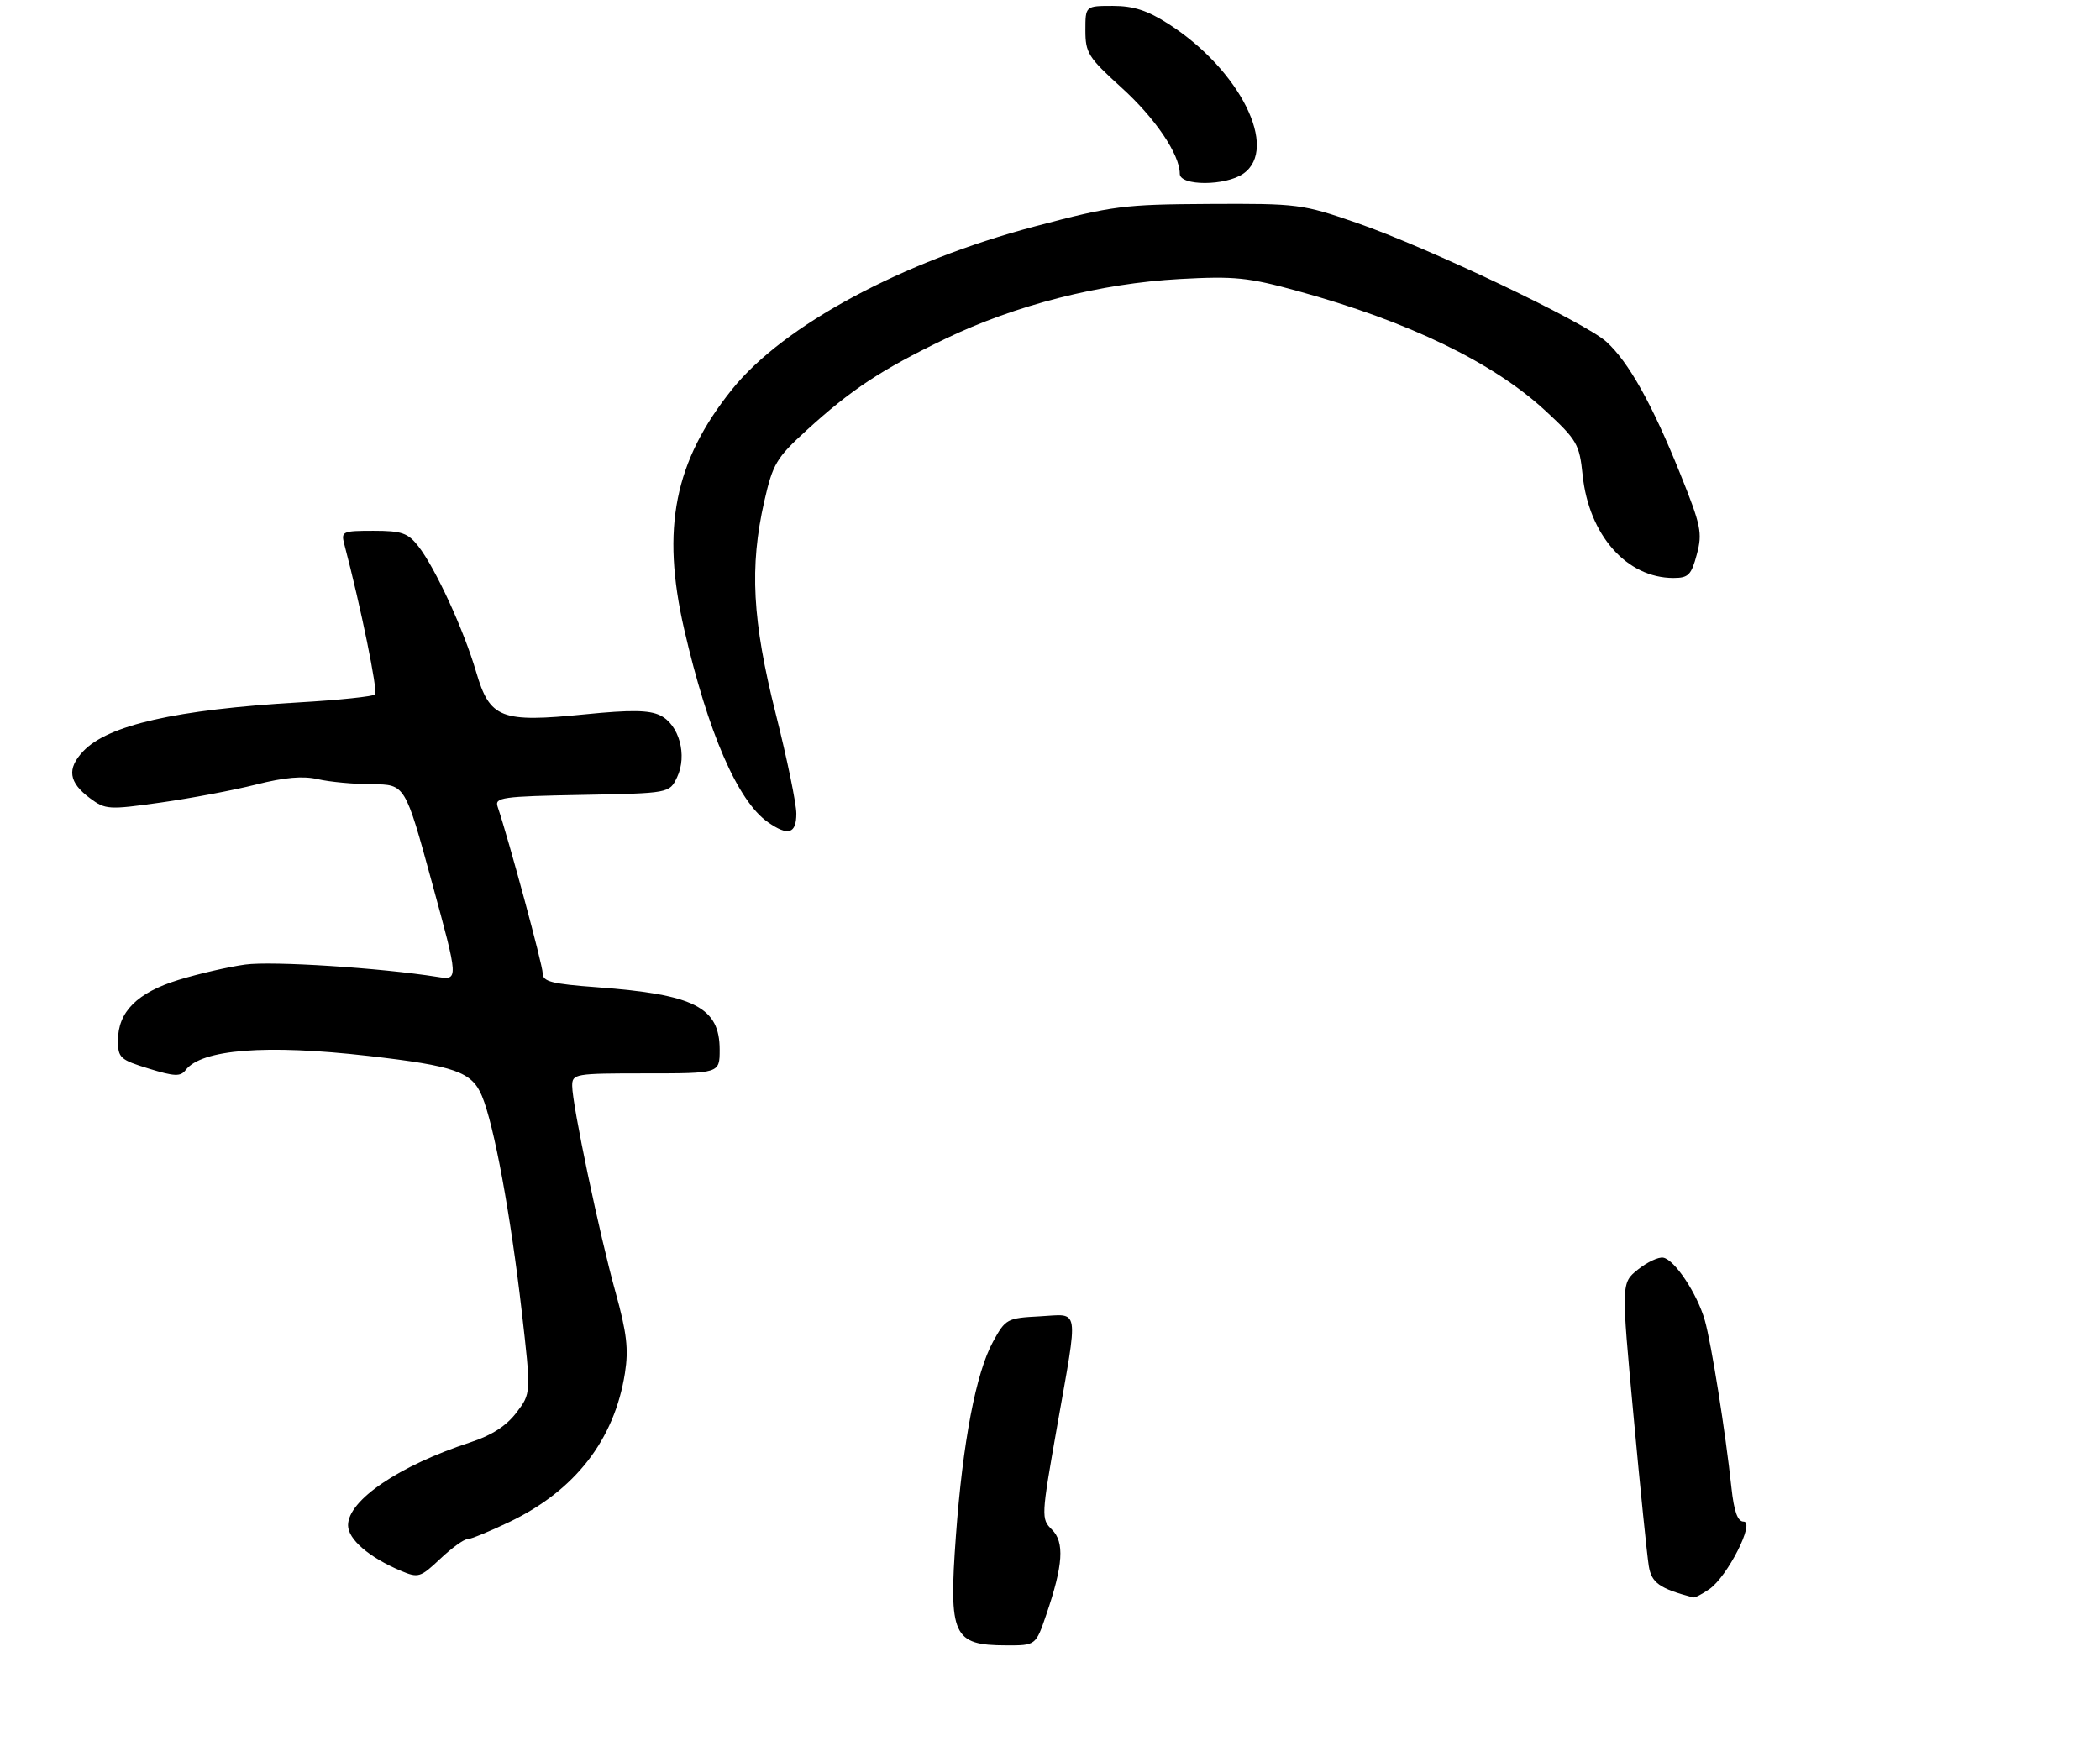 <?xml version="1.0" encoding="UTF-8" standalone="no"?>
<!DOCTYPE svg PUBLIC "-//W3C//DTD SVG 1.1//EN" "http://www.w3.org/Graphics/SVG/1.1/DTD/svg11.dtd" >
<svg xmlns="http://www.w3.org/2000/svg" xmlns:xlink="http://www.w3.org/1999/xlink" version="1.1" viewBox="0 0 356 296">
 <g >
 <path fill="currentColor"
d=" M 177.38 273.75 C 180.24 265.36 180.49 261.48 178.32 259.35 C 176.49 257.54 176.51 257.15 179.18 242.00 C 182.86 221.13 183.12 222.84 176.26 223.20 C 170.72 223.49 170.46 223.63 168.34 227.50 C 165.45 232.77 163.21 244.50 162.05 260.41 C 160.81 277.35 161.55 278.96 170.55 278.98 C 175.59 279.00 175.59 279.00 177.38 273.75 Z  M 289.80 269.43 C 292.87 267.28 297.57 258.00 295.59 258.00 C 294.57 258.00 293.96 256.31 293.52 252.25 C 292.51 242.81 290.11 227.75 289.01 223.88 C 287.72 219.36 283.91 213.60 281.96 213.25 C 281.16 213.10 279.23 214.01 277.67 215.26 C 274.83 217.54 274.83 217.54 276.92 240.02 C 278.06 252.39 279.23 263.87 279.51 265.55 C 279.98 268.39 281.32 269.34 287.03 270.86 C 287.32 270.94 288.56 270.29 289.80 269.43 Z  M 79.18 261.00 C 79.75 261.00 82.98 259.68 86.36 258.06 C 97.48 252.74 104.15 244.15 105.94 232.83 C 106.58 228.77 106.26 226.01 104.35 219.12 C 101.61 209.28 97.00 187.30 97.00 184.12 C 97.00 182.07 97.42 182.00 109.50 182.00 C 122.00 182.00 122.00 182.00 122.00 178.00 C 122.00 170.80 117.74 168.62 101.25 167.40 C 93.53 166.83 92.00 166.44 92.00 165.03 C 92.00 163.63 86.29 142.52 84.36 136.78 C 83.83 135.21 85.09 135.03 98.63 134.78 C 113.48 134.50 113.48 134.50 114.78 131.79 C 116.56 128.07 115.13 122.86 111.91 121.30 C 110.04 120.39 106.92 120.35 99.21 121.12 C 84.88 122.56 83.04 121.84 80.72 113.94 C 78.61 106.75 73.78 96.27 70.91 92.61 C 69.14 90.36 68.09 90.00 63.31 90.00 C 58.05 90.00 57.80 90.12 58.36 92.25 C 61.15 102.84 64.10 117.23 63.58 117.75 C 63.23 118.10 57.42 118.71 50.66 119.10 C 29.83 120.32 18.29 122.94 14.10 127.39 C 11.31 130.36 11.64 132.65 15.25 135.34 C 17.87 137.29 18.39 137.33 27.25 136.08 C 32.34 135.36 39.60 133.99 43.40 133.03 C 48.25 131.80 51.37 131.53 53.90 132.12 C 55.88 132.58 60.01 132.96 63.09 132.98 C 68.68 133.00 68.68 133.00 73.22 149.61 C 77.76 166.22 77.76 166.22 74.13 165.64 C 64.49 164.11 46.13 162.93 41.59 163.55 C 38.79 163.93 33.71 165.10 30.30 166.14 C 23.25 168.31 20.00 171.56 20.00 176.43 C 20.00 179.37 20.37 179.70 25.22 181.19 C 29.57 182.53 30.60 182.57 31.47 181.44 C 34.17 177.91 45.13 177.06 62.43 179.04 C 77.15 180.73 79.99 181.73 81.70 185.83 C 83.76 190.75 86.56 205.94 88.45 222.38 C 90.04 236.26 90.04 236.26 87.53 239.54 C 85.84 241.77 83.33 243.39 79.76 244.55 C 67.64 248.52 59.00 254.38 59.00 258.62 C 59.00 261.00 62.58 264.08 67.97 266.35 C 70.92 267.59 71.27 267.48 74.61 264.33 C 76.55 262.50 78.61 261.00 79.18 261.00 Z  M 135.00 137.95 C 135.00 136.27 133.43 128.64 131.50 121.00 C 127.53 105.22 127.04 96.12 129.57 84.98 C 131.01 78.66 131.62 77.63 136.69 73.00 C 144.29 66.06 149.38 62.69 160.23 57.46 C 172.13 51.72 186.54 48.05 200.00 47.31 C 209.31 46.80 211.58 47.03 220.00 49.35 C 238.78 54.51 253.15 61.46 262.00 69.66 C 267.35 74.61 267.75 75.31 268.29 80.52 C 269.34 90.72 275.76 98.00 283.69 98.00 C 286.22 98.00 286.72 97.50 287.65 94.00 C 288.63 90.36 288.37 89.12 284.82 80.29 C 280.07 68.50 276.07 61.34 272.32 57.95 C 268.64 54.62 242.12 41.99 230.00 37.79 C 220.78 34.60 220.04 34.50 205.00 34.58 C 190.45 34.66 188.64 34.89 175.50 38.37 C 152.97 44.32 132.84 55.15 124.12 66.00 C 114.33 78.18 112.05 89.60 115.99 106.72 C 120.02 124.21 125.06 135.83 130.18 139.41 C 133.60 141.81 135.00 141.39 135.00 137.95 Z  M 210.78 29.44 C 216.86 25.18 210.19 11.82 198.11 4.07 C 194.52 1.77 192.16 1.00 188.66 1.00 C 184.00 1.00 184.00 1.00 184.00 5.15 C 184.00 8.96 184.50 9.76 190.04 14.78 C 195.82 20.00 200.00 26.17 200.00 29.46 C 200.00 31.56 207.77 31.55 210.78 29.44 Z "/>
</g>
</svg>